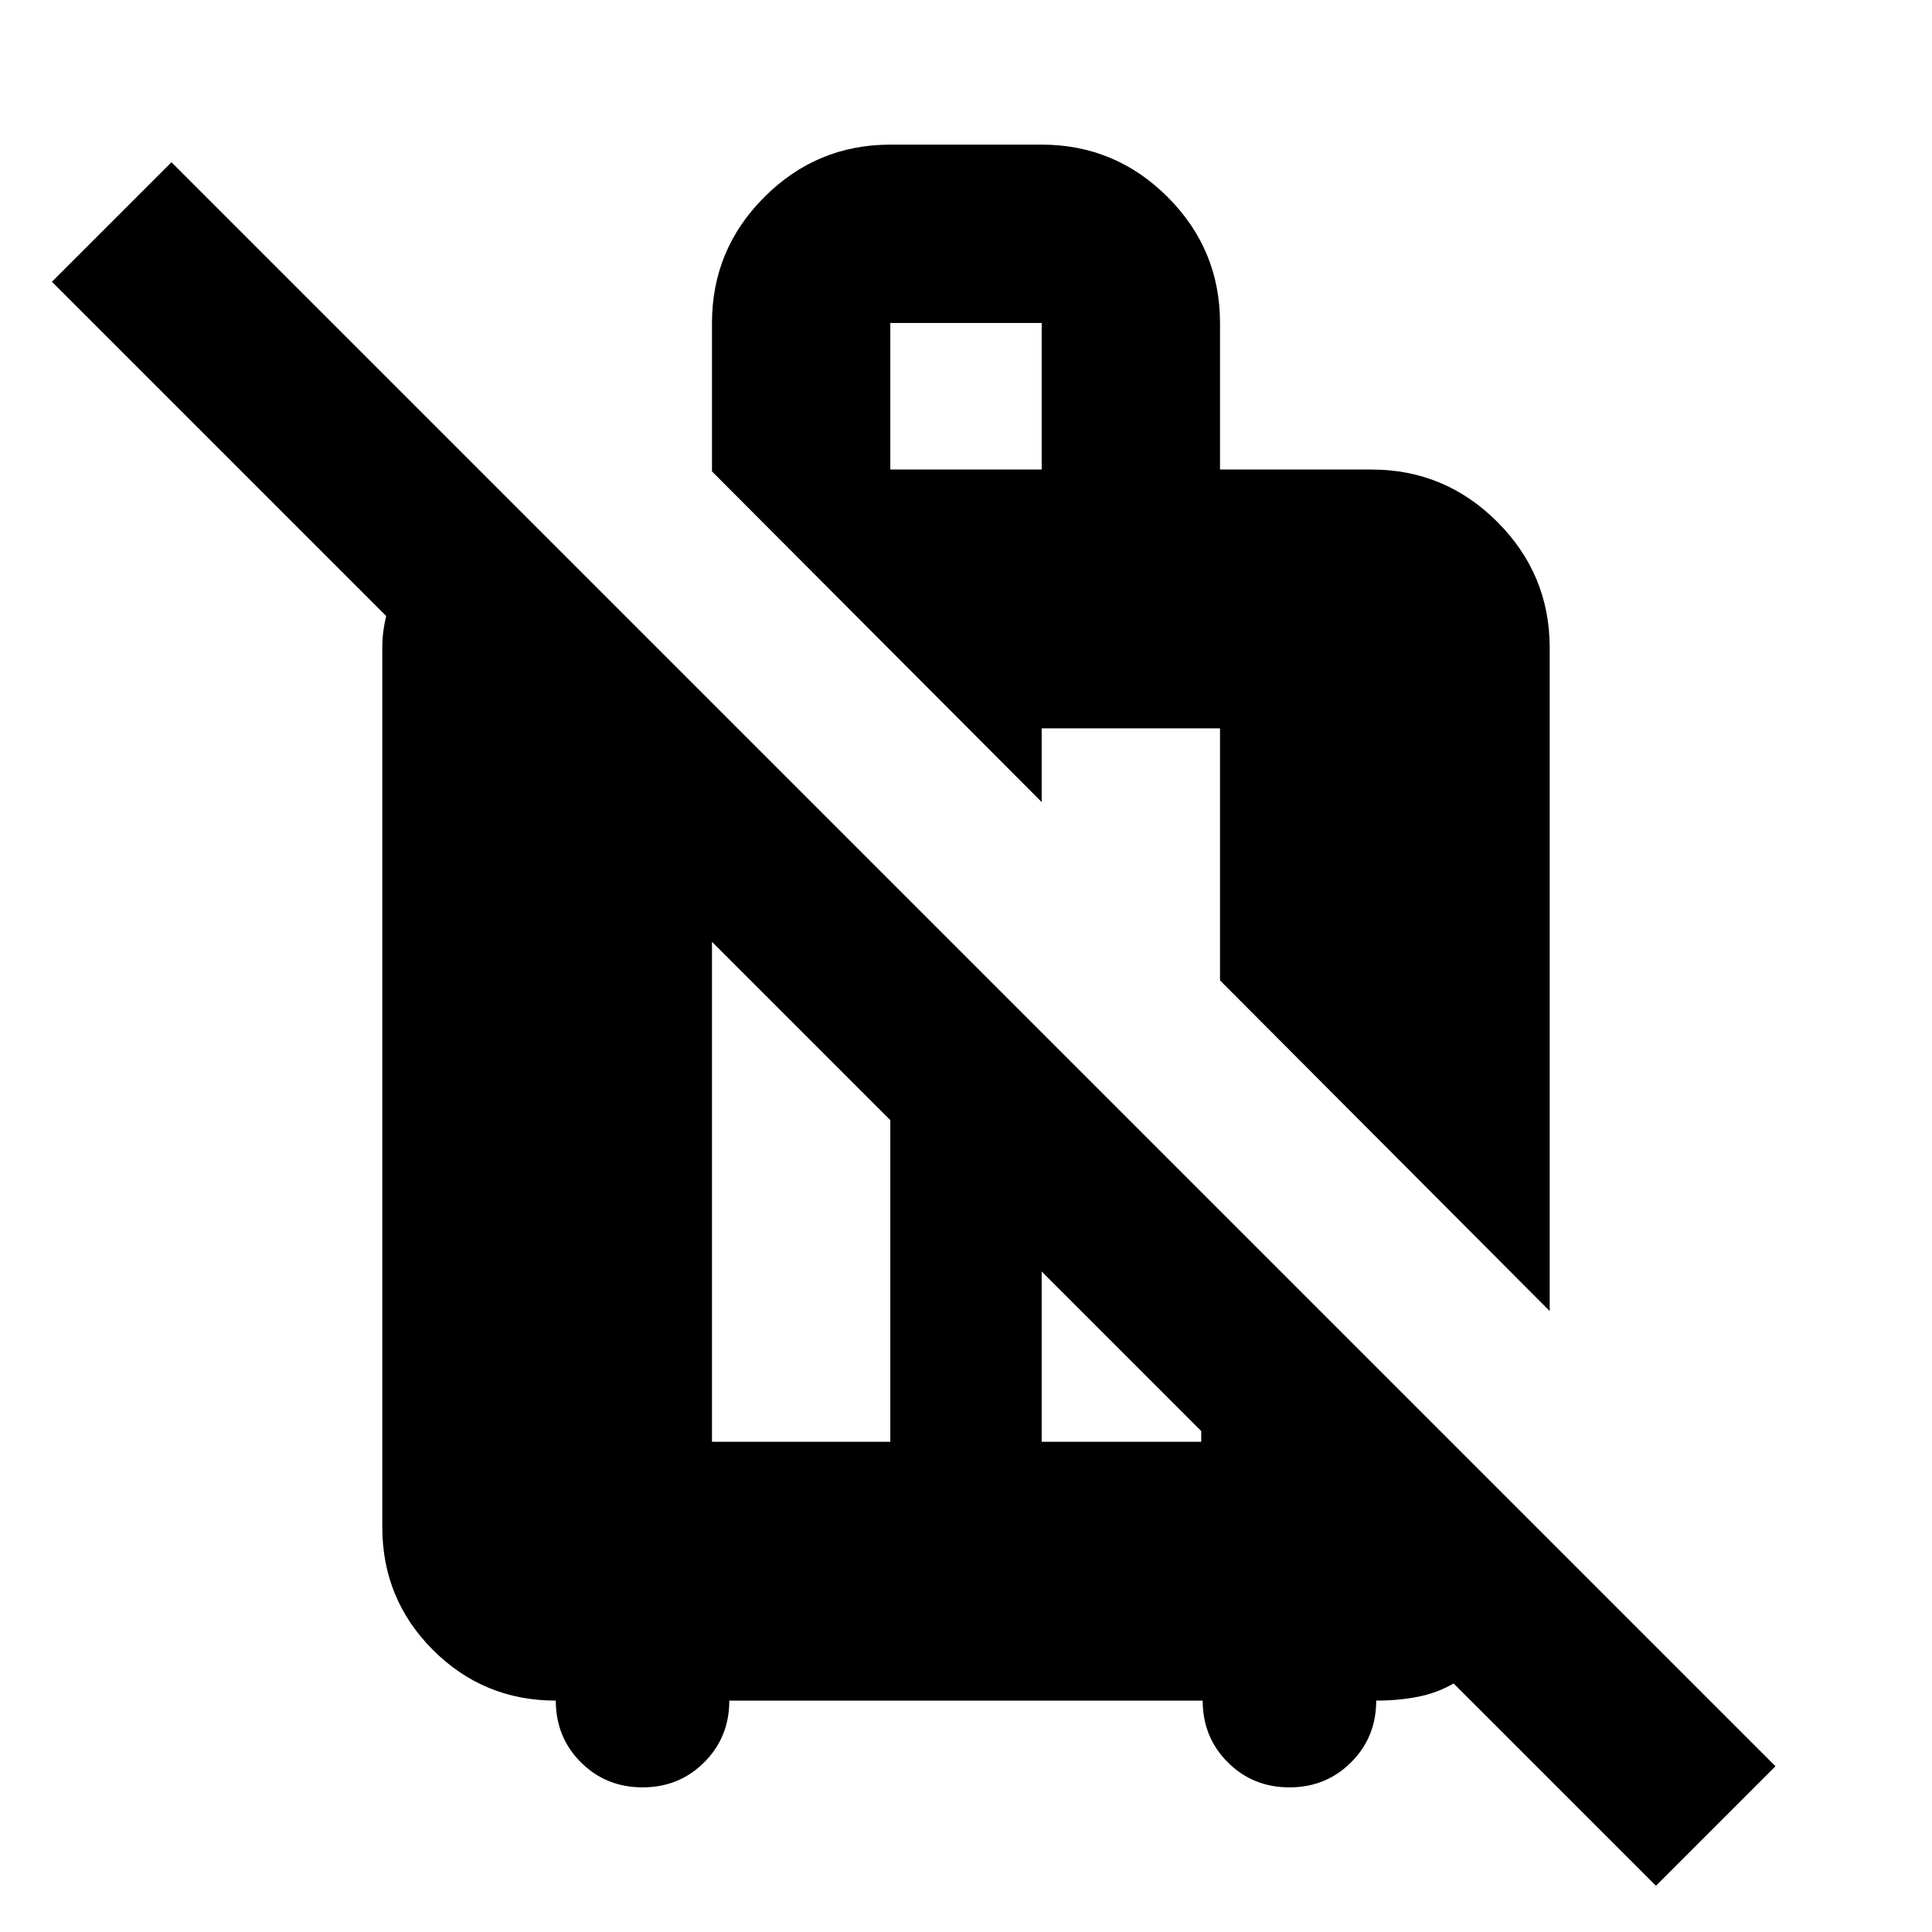 <svg xmlns="http://www.w3.org/2000/svg" height="24" viewBox="0 -960 960 960" width="24"><path d="M822.83-22.98 722.3-123.5q-8.14 4.73-17.81 6.63-9.66 1.89-20.66 1.89 0 18.2-12.46 30.65-12.46 12.46-30.65 12.46-18.2 0-30.65-12.46-12.46-12.45-12.46-30.65H362.39q0 18.2-12.46 30.65-12.45 12.46-30.65 12.46-18.19 0-30.65-12.46-12.46-12.45-12.46-30.65-35.87 0-61.04-25.17-25.17-25.18-25.17-61.05v-436.89q0-4.15.47-7.92.48-3.77 1.44-7.92L25.8-820l59.4-59.39L882.22-82.37l-59.39 59.39ZM353.78-243.59h88.61v-159.82l-88.61-88.61v248.43Zm163.83 0h79.28v-5.32l-79.28-79.29v84.61Zm252.43-64.95L606.22-472.85v-125.24h-88.61v36.63l-163.83-164.3v-73.76q0-36.55 26.03-62.58t62.58-26.03h75.22q36.55 0 62.58 26.03t26.03 62.58v72.82h75.21q36.56 0 62.58 26.03 26.03 26.03 26.03 62.58v329.55ZM442.39-726.7h75.22v-72.82h-75.22v72.82Z"/></svg>